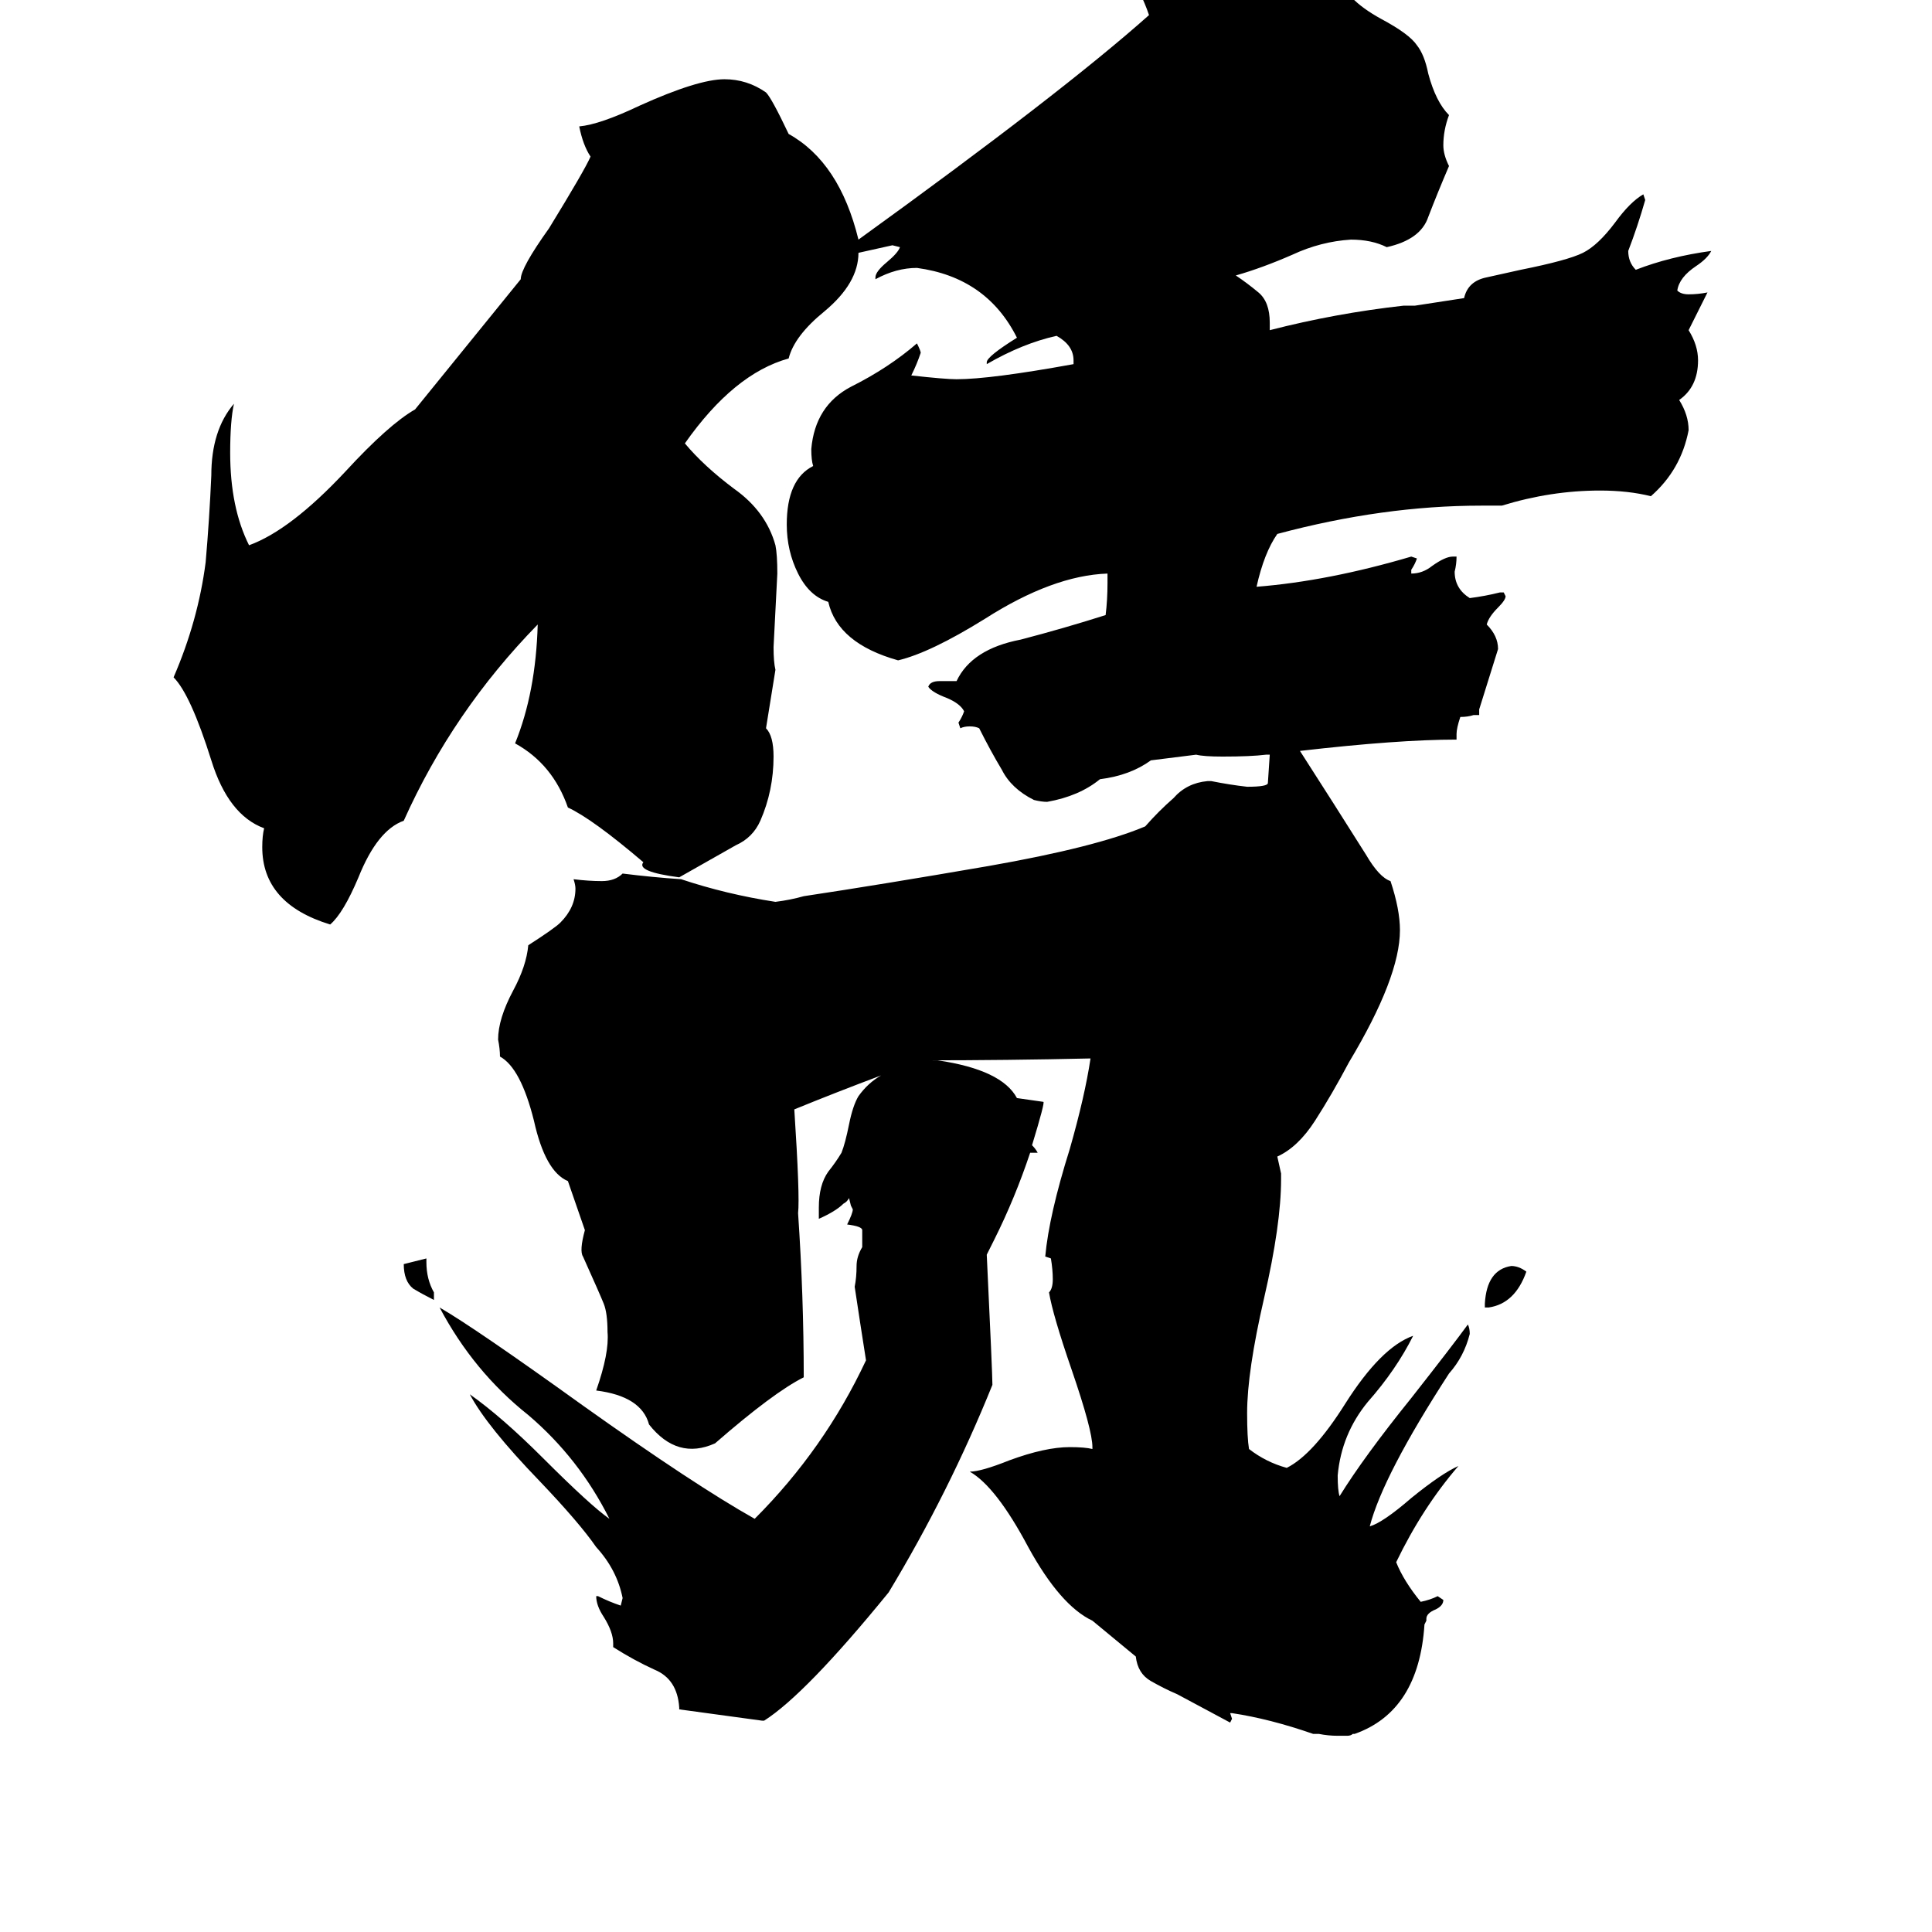 <svg xmlns="http://www.w3.org/2000/svg" viewBox="0 -800 1024 1024">
	<path fill="#000000" d="M230 -115V-111Q224 -114 219 -117Q214 -121 214 -130L226 -133V-131Q226 -122 230 -115ZM809 -126Q803 -109 789 -107H787V-109Q788 -127 801 -129Q805 -129 809 -126ZM689 -402Q707 -374 724 -347Q731 -335 737 -333Q742 -318 742 -307Q742 -282 715 -237Q706 -220 697 -206Q688 -192 677 -187L679 -178V-175Q679 -151 670 -112Q661 -73 661 -51Q661 -38 662 -32Q671 -25 682 -22Q696 -29 713 -56Q732 -86 749 -92Q740 -74 725 -57Q711 -40 709 -18Q709 -10 710 -7Q723 -28 748 -59Q770 -87 778 -98Q779 -96 779 -93Q776 -81 768 -72Q733 -18 726 9Q733 7 748 -6Q764 -19 773 -23Q754 -1 740 28Q744 38 753 49Q758 48 762 46L765 48Q765 51 761 53Q756 55 756 58V59L755 61Q752 107 718 119H717Q716 120 714 120Q712 120 709 120Q704 120 699 119Q698 119 696 119Q673 111 653 108H652L653 111L652 113L624 98Q617 95 610 91Q603 87 602 78L579 59Q562 51 545 20Q528 -12 514 -20Q520 -20 535 -26Q554 -33 567 -33Q575 -33 579 -32V-33Q579 -42 568 -74Q558 -103 556 -115Q558 -117 558 -122Q558 -127 557 -133L554 -134Q556 -156 567 -191Q575 -219 578 -239Q534 -238 489 -238Q493 -238 497 -238Q531 -233 539 -218L553 -216Q554 -216 547 -193Q549 -191 550 -189H546Q538 -165 527 -143Q525 -139 523 -135Q526 -72 526 -66Q503 -9 471 44Q427 98 405 112H404Q382 109 360 106V105Q359 90 347 85Q336 80 325 73V71Q325 65 320 57Q316 51 316 46H317Q323 49 329 51L330 47Q327 32 316 20Q307 7 286 -15Q258 -44 249 -61Q266 -49 288 -27Q313 -2 323 5Q307 -27 280 -50Q251 -73 233 -107Q252 -96 309 -55Q368 -13 400 5Q437 -32 459 -79Q456 -98 453 -118Q454 -123 454 -129Q454 -134 457 -139V-148Q457 -150 449 -151Q452 -157 452 -159L451 -161L450 -165Q449 -163 447 -162Q443 -158 434 -154V-160Q434 -172 439 -179Q443 -184 446 -189Q448 -194 450 -204Q452 -214 455 -219Q460 -226 467 -230Q443 -221 421 -212Q424 -166 423 -157Q426 -113 426 -70Q410 -62 379 -35Q359 -26 344 -45Q340 -60 316 -63Q323 -83 322 -94Q322 -104 320 -109Q318 -114 309 -134Q307 -137 310 -148L301 -174Q289 -179 283 -206Q276 -234 265 -240Q265 -244 264 -249Q264 -260 272 -275Q279 -288 280 -299Q294 -308 297 -311Q305 -319 305 -329Q305 -331 304 -334Q312 -333 319 -333Q326 -333 330 -337Q346 -335 361 -334Q385 -326 411 -322Q419 -323 426 -325Q466 -331 524 -341Q581 -351 607 -362Q614 -370 622 -377Q629 -385 640 -386H642Q652 -384 661 -383Q672 -383 672 -385L673 -400H671Q663 -399 648 -399Q638 -399 634 -400L610 -397Q599 -389 583 -387Q572 -378 555 -375Q552 -375 548 -376Q536 -382 531 -392Q525 -402 519 -414Q517 -415 514 -415Q511 -415 509 -414L508 -417Q510 -420 511 -423Q509 -427 502 -430Q494 -433 492 -436Q493 -439 498 -439H507Q515 -456 541 -461Q564 -467 586 -474Q587 -482 587 -491V-496Q558 -495 522 -472Q493 -454 476 -450Q444 -459 439 -481Q429 -484 423 -496Q417 -508 417 -522Q417 -546 431 -553Q430 -556 430 -562Q432 -585 451 -595Q471 -605 486 -618Q488 -614 488 -613Q486 -607 483 -601Q501 -599 507 -599Q525 -599 569 -607V-609Q569 -617 560 -622Q542 -618 523 -607V-608Q523 -611 539 -621Q523 -653 486 -658Q475 -658 464 -652V-653Q464 -656 470 -661Q476 -666 477 -669L473 -670Q464 -668 455 -666Q455 -650 437 -635Q421 -622 418 -610Q389 -602 363 -565Q373 -553 389 -541Q406 -529 411 -511Q412 -506 412 -496Q411 -476 410 -457Q410 -449 411 -445L406 -414Q410 -410 410 -399Q410 -381 403 -365Q399 -356 390 -352L360 -335Q337 -338 341 -343Q314 -366 301 -372Q293 -395 273 -406Q284 -433 285 -469Q240 -423 214 -365Q200 -360 190 -335Q182 -316 175 -310Q139 -321 139 -351Q139 -357 140 -361Q121 -368 112 -397Q101 -432 92 -441Q105 -471 109 -502Q111 -525 112 -548Q112 -572 124 -586Q122 -577 122 -560Q122 -531 132 -511Q154 -519 183 -550Q206 -575 220 -583L276 -652Q276 -658 291 -679Q310 -710 313 -717Q309 -723 307 -733Q318 -734 339 -744Q370 -758 384 -758Q396 -758 406 -751Q409 -748 418 -729Q445 -714 455 -673Q563 -751 609 -792Q607 -798 604 -804Q619 -806 639 -808Q658 -811 676 -819Q677 -820 681 -820Q695 -816 708 -813H710Q712 -801 732 -790Q747 -782 751 -776Q755 -771 757 -761Q761 -746 768 -739Q765 -731 765 -723Q765 -718 768 -712Q762 -698 757 -685Q753 -673 735 -669Q727 -673 716 -673Q700 -672 685 -665Q669 -658 655 -654Q661 -650 667 -645Q673 -640 673 -629V-625Q708 -634 744 -638H750L776 -642Q778 -651 788 -653Q797 -655 806 -657Q831 -662 839 -666Q847 -670 856 -682Q864 -693 871 -697L872 -694Q868 -680 863 -667Q863 -661 867 -657Q885 -664 907 -667Q905 -663 899 -659Q890 -653 889 -646Q891 -644 895 -644Q900 -644 905 -645Q900 -635 895 -625Q900 -617 900 -609Q900 -595 890 -588Q895 -580 895 -572Q891 -551 875 -537Q863 -540 848 -540Q822 -540 796 -532H785Q733 -532 677 -517Q670 -507 666 -489Q704 -492 748 -505L751 -504Q750 -501 748 -498V-496Q754 -496 759 -500Q766 -505 770 -505H772Q772 -501 771 -497Q771 -488 779 -483Q787 -484 795 -486H797L798 -484Q798 -482 794 -478Q789 -473 788 -469Q794 -463 794 -456Q789 -440 784 -424V-421H781Q778 -420 774 -420Q772 -414 772 -411V-408Q741 -408 689 -402Z"/>
</svg>